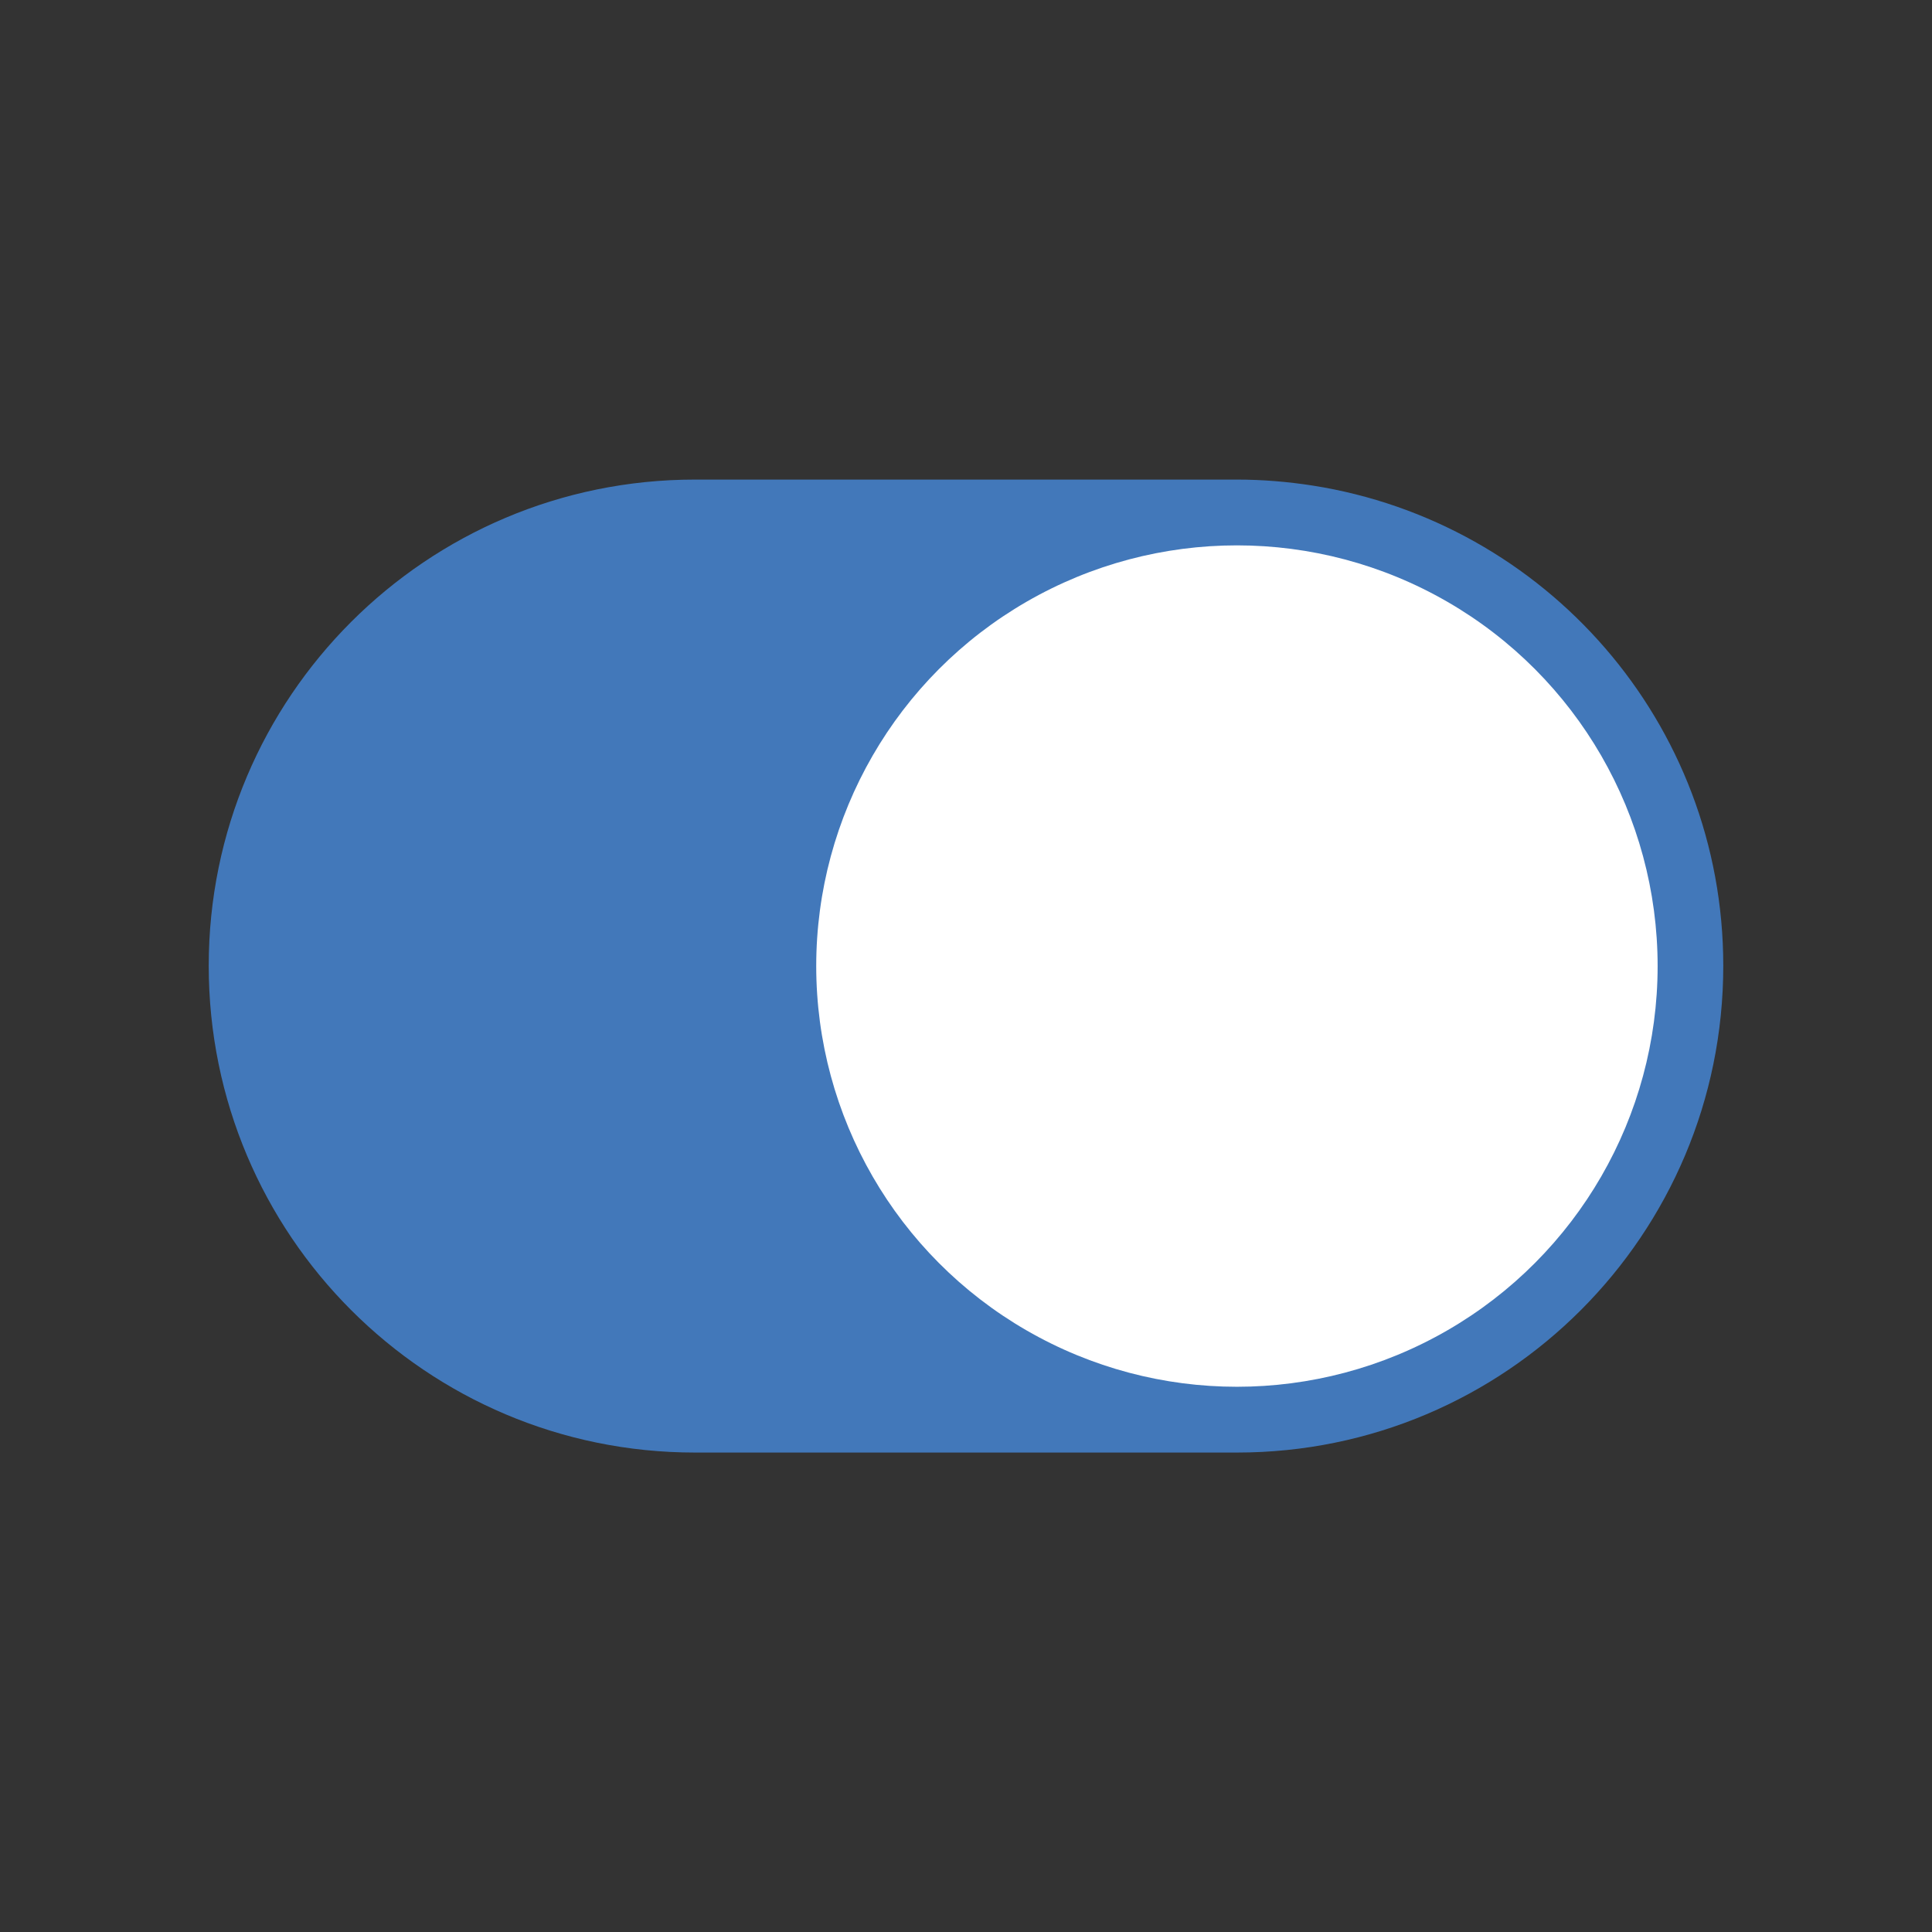 <?xml version="1.0" encoding="utf-8"?>
<!-- Generator: Adobe Illustrator 24.0.1, SVG Export Plug-In . SVG Version: 6.00 Build 0)  -->
<svg version="1.1" id="Layer_1" xmlns="http://www.w3.org/2000/svg" xmlns:xlink="http://www.w3.org/1999/xlink" x="0px" y="0px"
	 viewBox="0 0 142.73 142.73" style="enable-background:new 0 0 142.73 142.73;" xml:space="preserve">
<rect x="0" y="0" width="142.73" height="142.73" fill="#333333" stroke="none"/>
<style type="text/css">
	.st0{fill:#4278BA;}
	.st1{fill:#FFFFFF;}
</style>
<g>
	<path class="st0" d="M51.34,107.31c-19.84,0-35.92-16.08-35.92-35.96c0-19.85,16.08-35.92,35.92-35.92h40.05
		c1.88,0,3.77,0.16,5.57,0.44c17.2,2.69,30.35,17.52,30.35,35.48c0,19.88-16.08,35.96-35.92,35.96H51.34z"/>
	<circle class="st1" cx="91.38" cy="71.37" r="31.08"/>
</g>
</svg>

